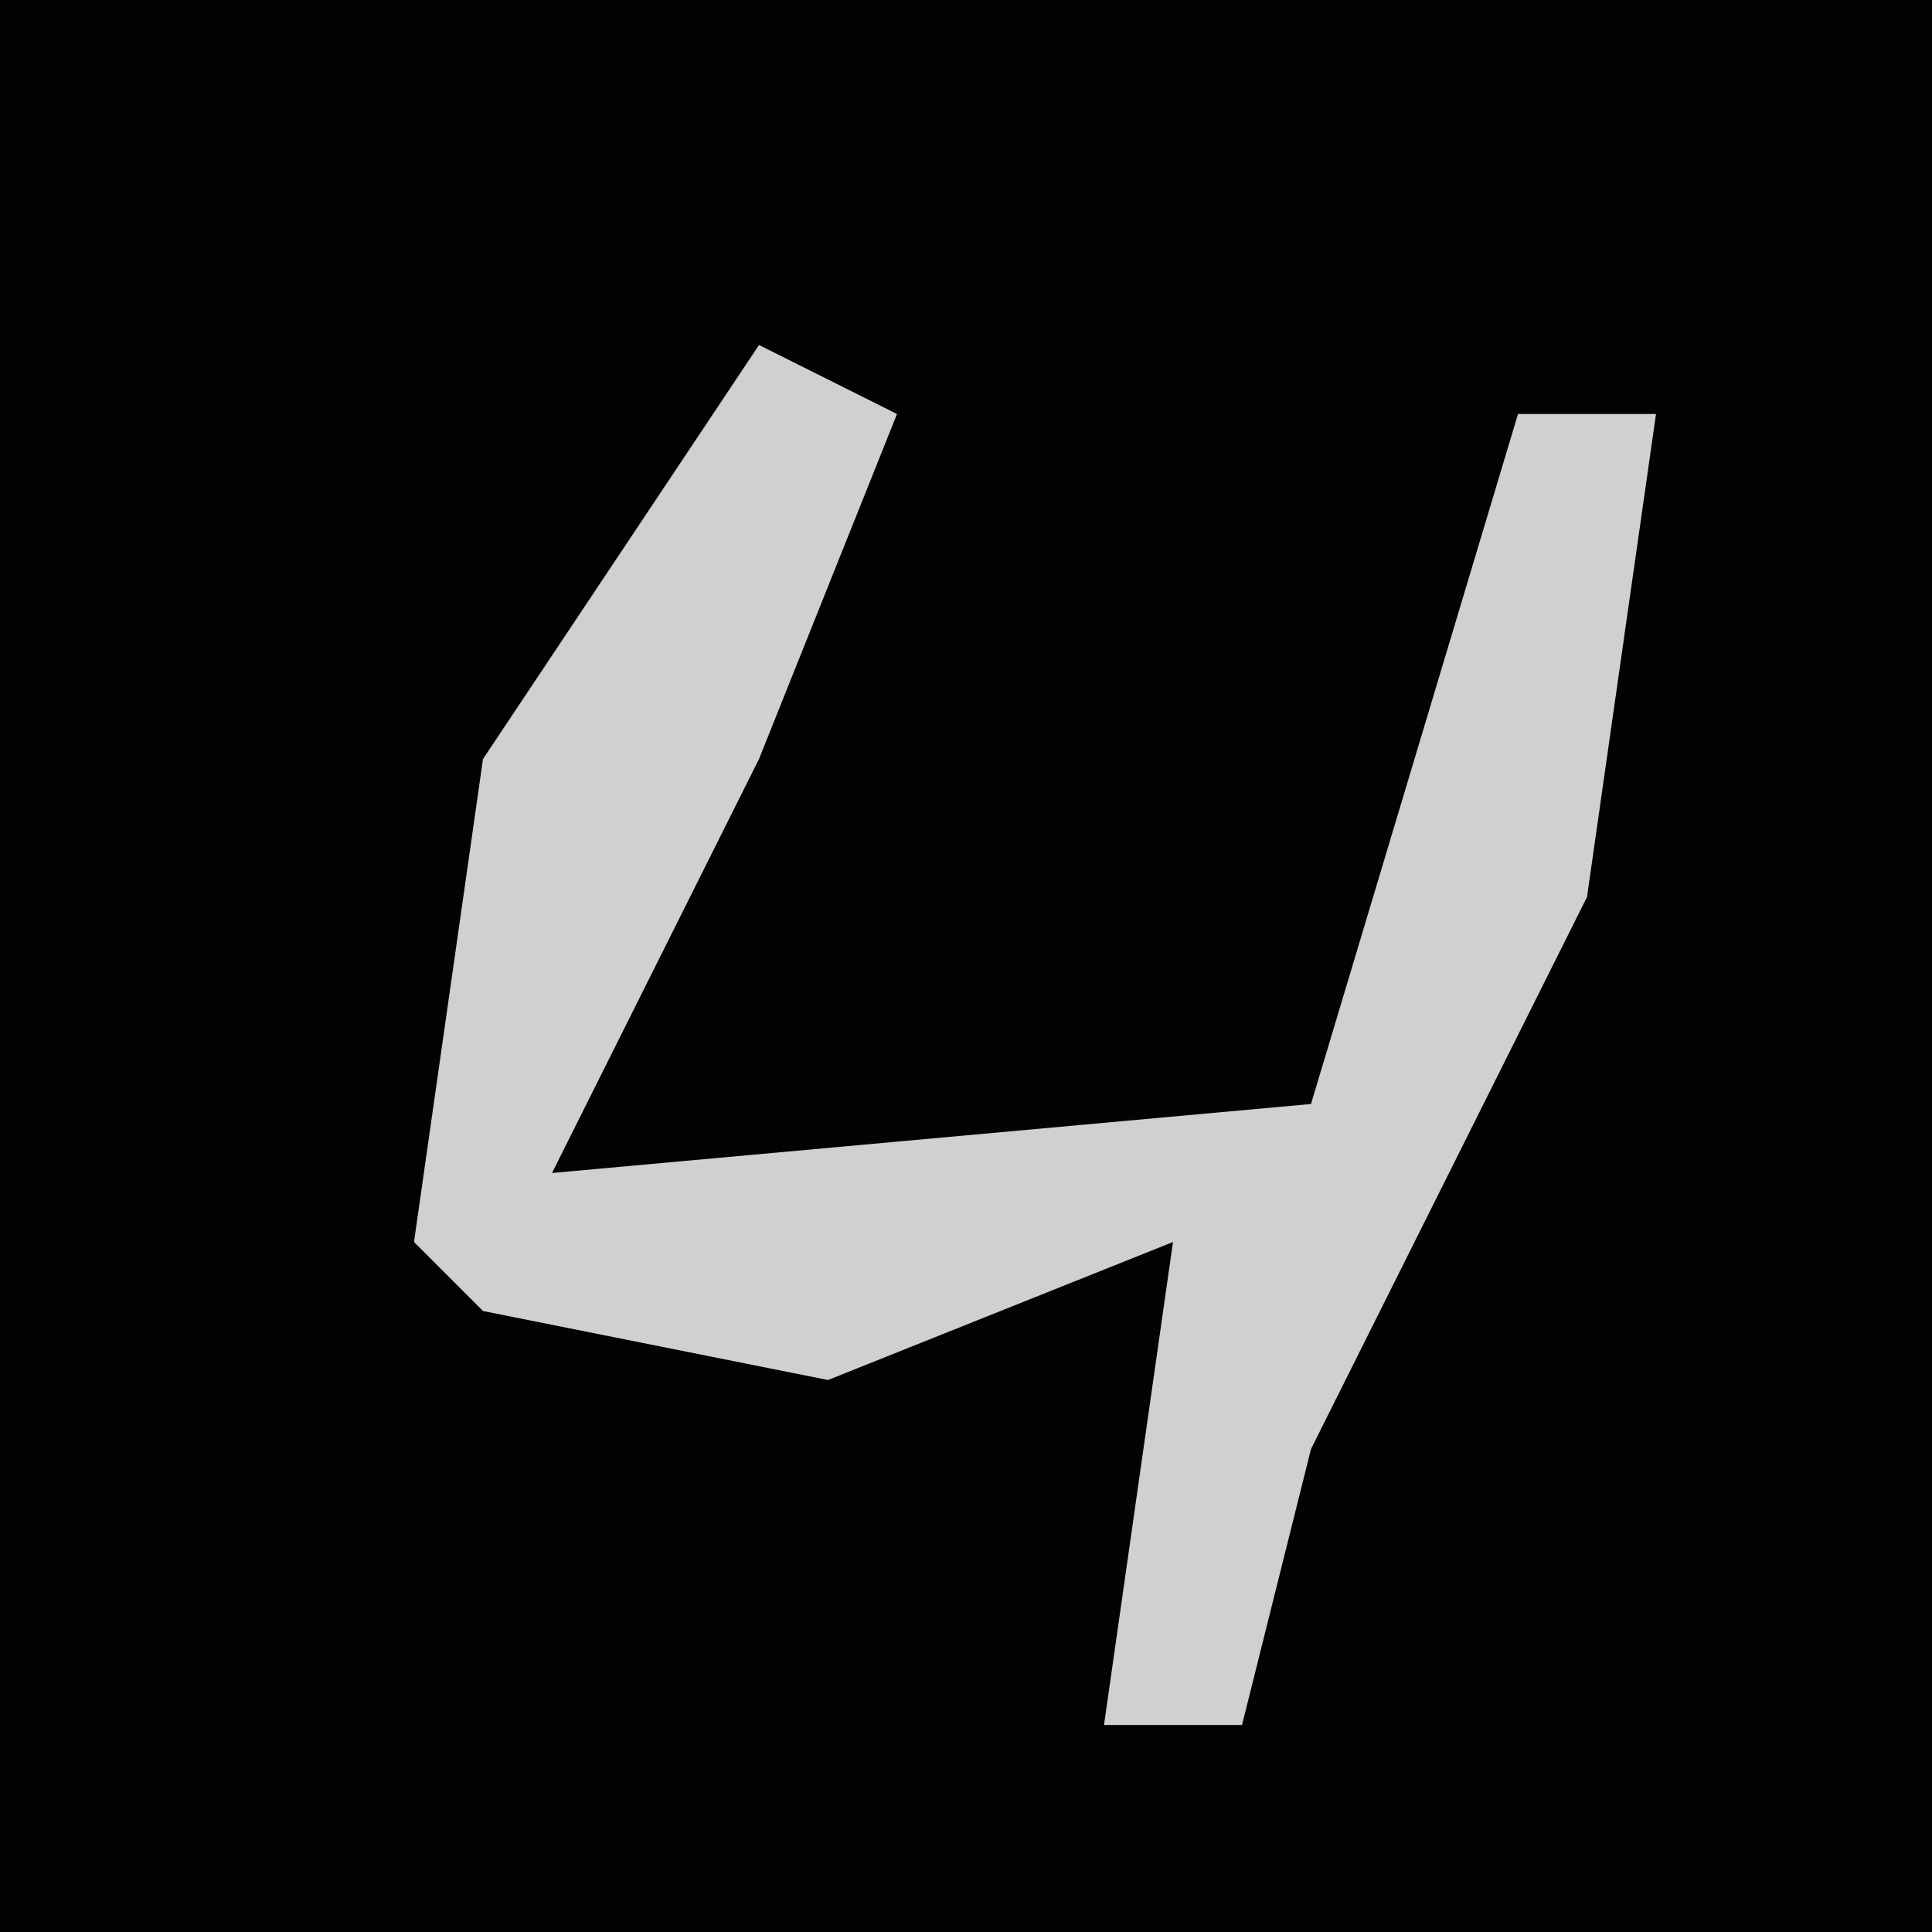 <?xml version="1.0" encoding="UTF-8"?>
<svg version="1.1" xmlns="http://www.w3.org/2000/svg" width="28" height="28">
<path d="M0,0 L28,0 L28,28 L0,28 Z " fill="#030303" transform="translate(0,0)"/>
<path d="M0,0 L2,1 L0,6 L-3,12 L8,11 L11,1 L13,1 L12,8 L8,16 L7,20 L5,20 L6,13 L1,15 L-4,14 L-5,13 L-4,6 Z " fill="#D0D0D0" transform="translate(11,5)"/>
</svg>
